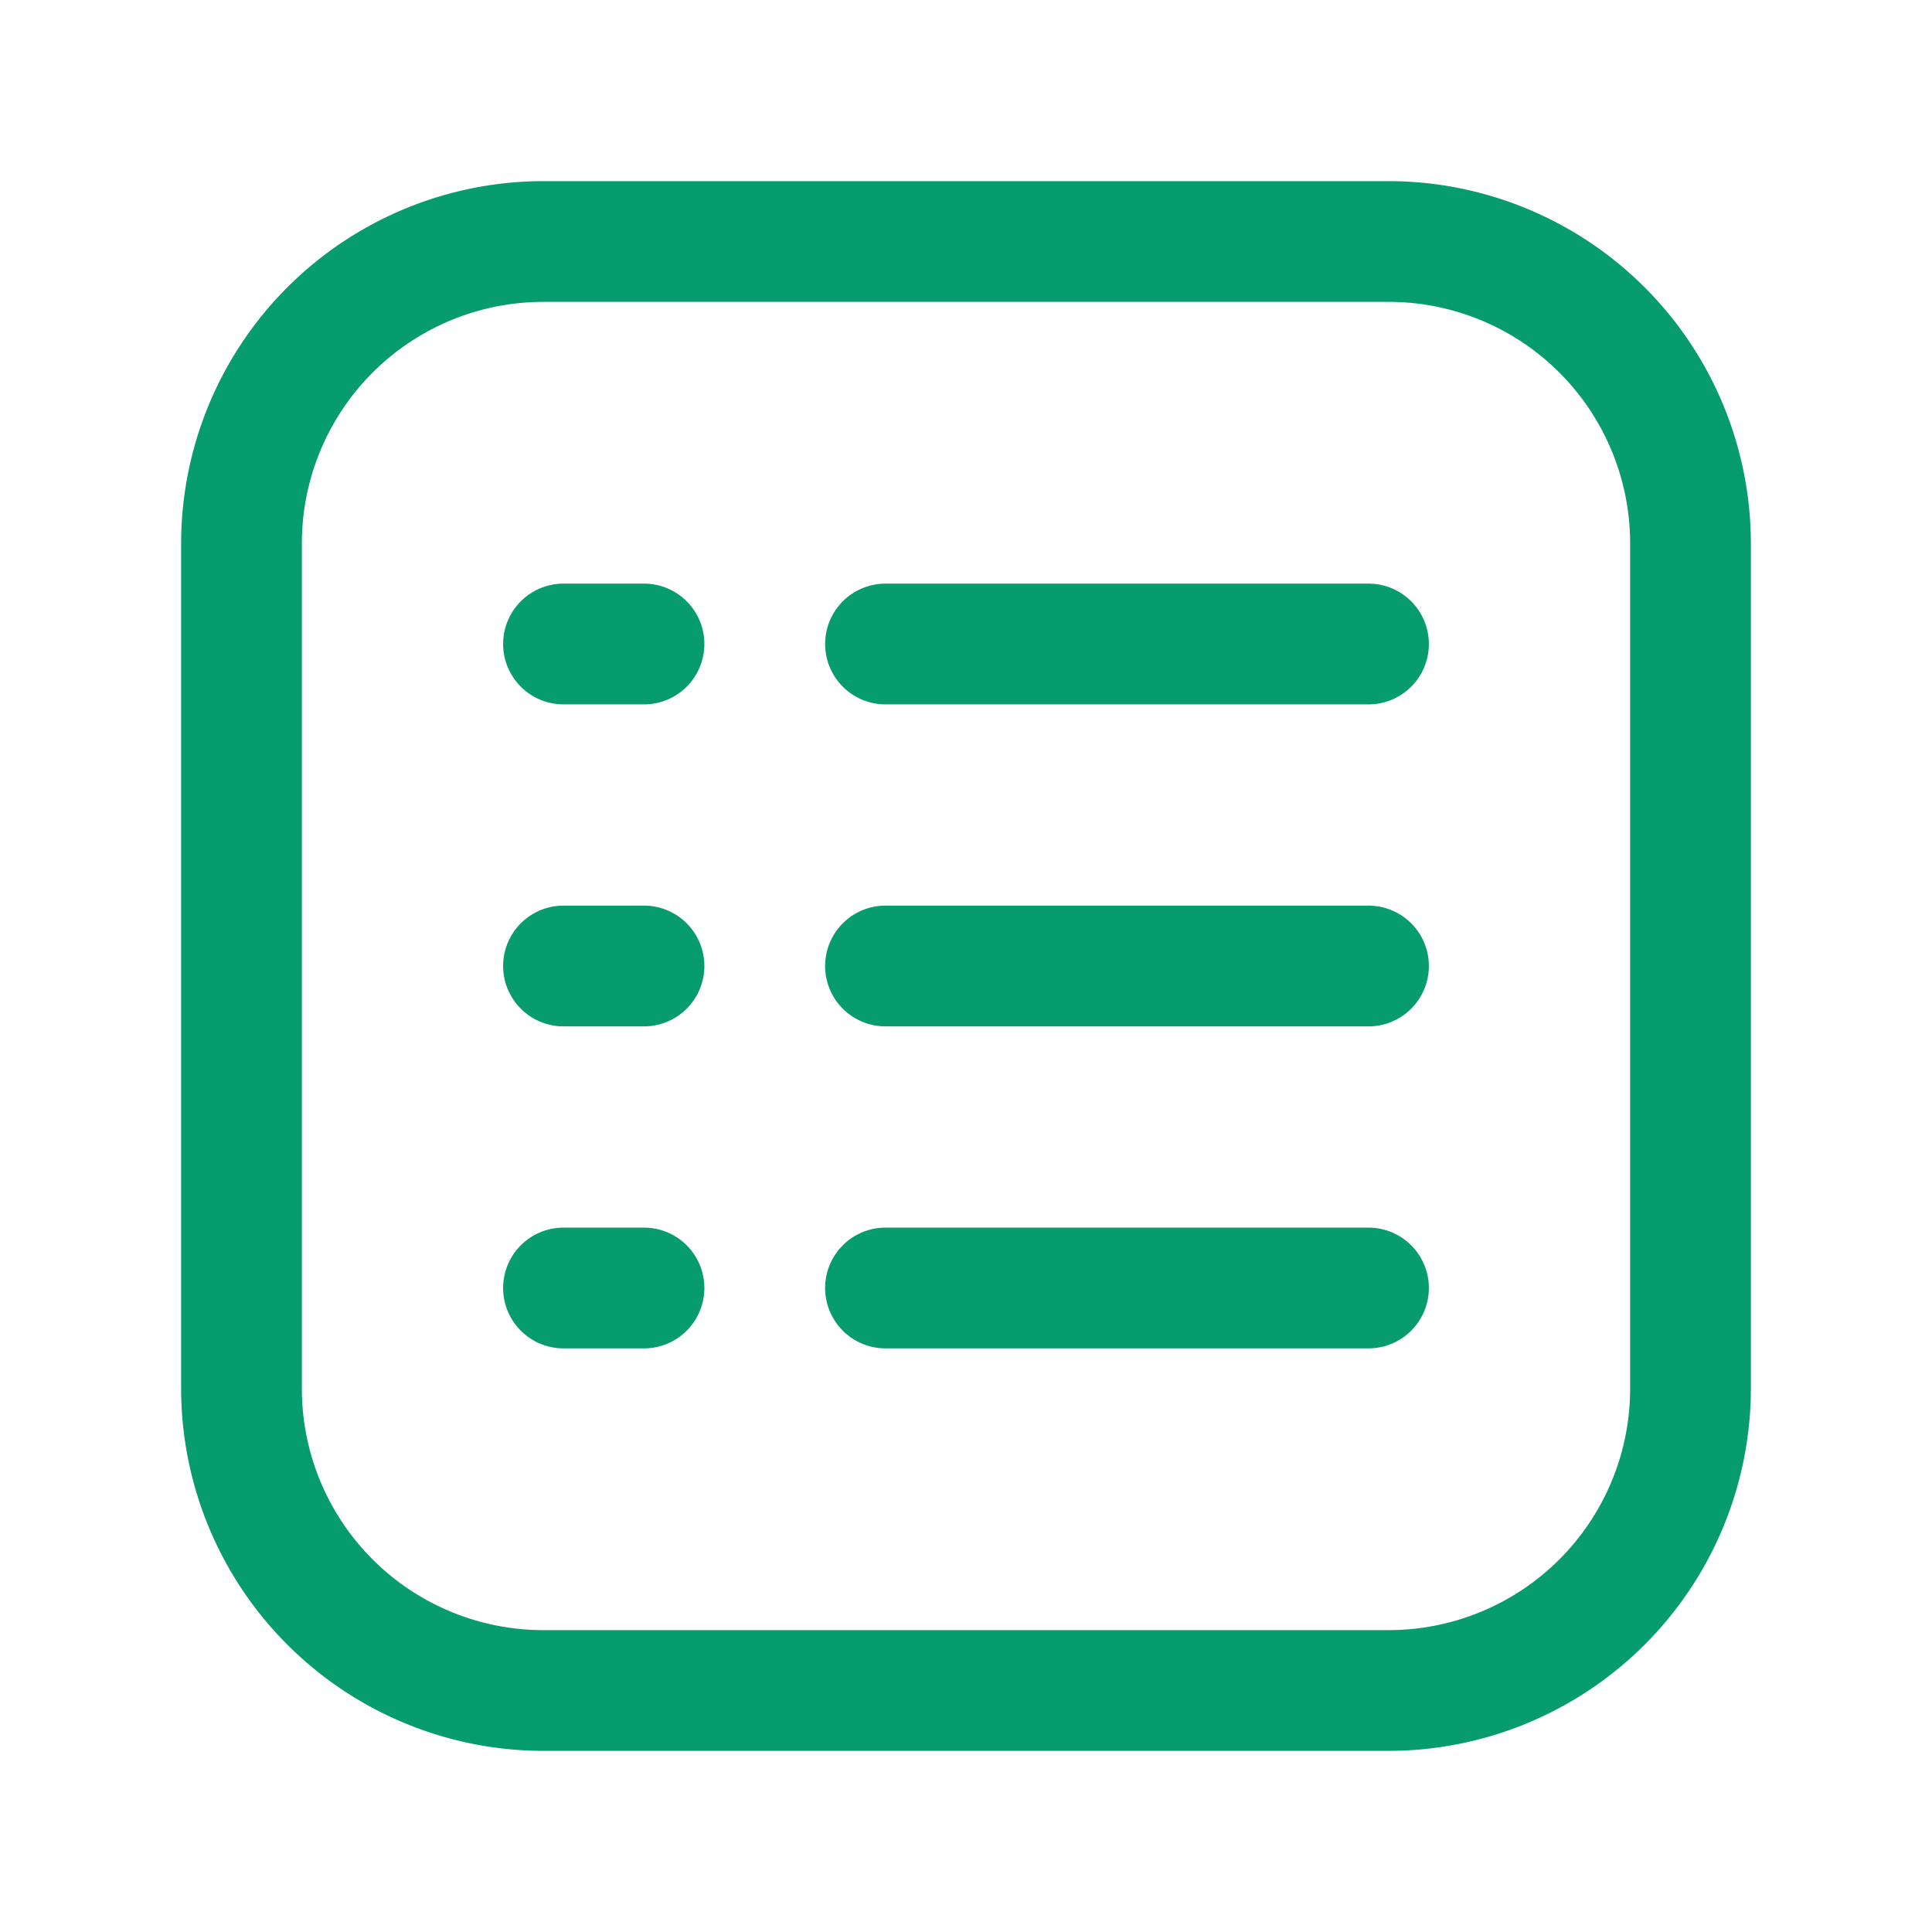<svg id="task-list-line-square" xmlns="http://www.w3.org/2000/svg" width="24" height="24" viewBox="0 0 24 24">
  <path id="Line_10" data-name="Line 10" d="M5.75.5h-6A.75.75,0,0,1-1-.25.75.75,0,0,1-.25-1h6a.75.75,0,0,1,.75.75A.75.75,0,0,1,5.75.5Z" transform="translate(11.25 12.25)" fill="#069c6e"/>
  <path id="Line_11" data-name="Line 11" d="M5.75.5h-6A.75.75,0,0,1-1-.25.75.75,0,0,1-.25-1h6a.75.75,0,0,1,.75.75A.75.75,0,0,1,5.75.5Z" transform="translate(11.25 16.25)" fill="#069c6e"/>
  <path id="Line_12" data-name="Line 12" d="M.75.5h-1A.75.75,0,0,1-1-.25.75.75,0,0,1-.25-1h1a.75.75,0,0,1,.75.75A.75.75,0,0,1,.75.5Z" transform="translate(7.25 12.25)" fill="#069c6e"/>
  <path id="Line_13" data-name="Line 13" d="M.75.5h-1A.75.75,0,0,1-1-.25.75.75,0,0,1-.25-1h1a.75.75,0,0,1,.75.75A.75.75,0,0,1,.75.5Z" transform="translate(7.25 16.25)" fill="#069c6e"/>
  <path id="Line_14" data-name="Line 14" d="M5.75.5h-6A.75.75,0,0,1-1-.25.75.75,0,0,1-.25-1h6a.75.75,0,0,1,.75.75A.75.75,0,0,1,5.75.5Z" transform="translate(11.25 8.25)" fill="#069c6e"/>
  <path id="Rectangle_73" data-name="Rectangle 73" d="M3.5-1H14a4.505,4.505,0,0,1,4.5,4.5V14A4.505,4.505,0,0,1,14,18.5H3.5A4.505,4.505,0,0,1-1,14V3.5A4.505,4.505,0,0,1,3.5-1ZM14,17a3,3,0,0,0,3-3V3.5a3,3,0,0,0-3-3H3.5a3,3,0,0,0-3,3V14a3,3,0,0,0,3,3Z" transform="translate(3.25 3.25)" fill="#069c6e"/>
  <path id="Line_15" data-name="Line 15" d="M.75.5h-1A.75.75,0,0,1-1-.25.75.75,0,0,1-.25-1h1a.75.75,0,0,1,.75.75A.75.75,0,0,1,.75.5Z" transform="translate(7.25 8.25)" fill="#069c6e"/>
  <path id="Path_27" data-name="Path 27" d="M24,0H0V24H24Z" fill="none"/>
</svg>
